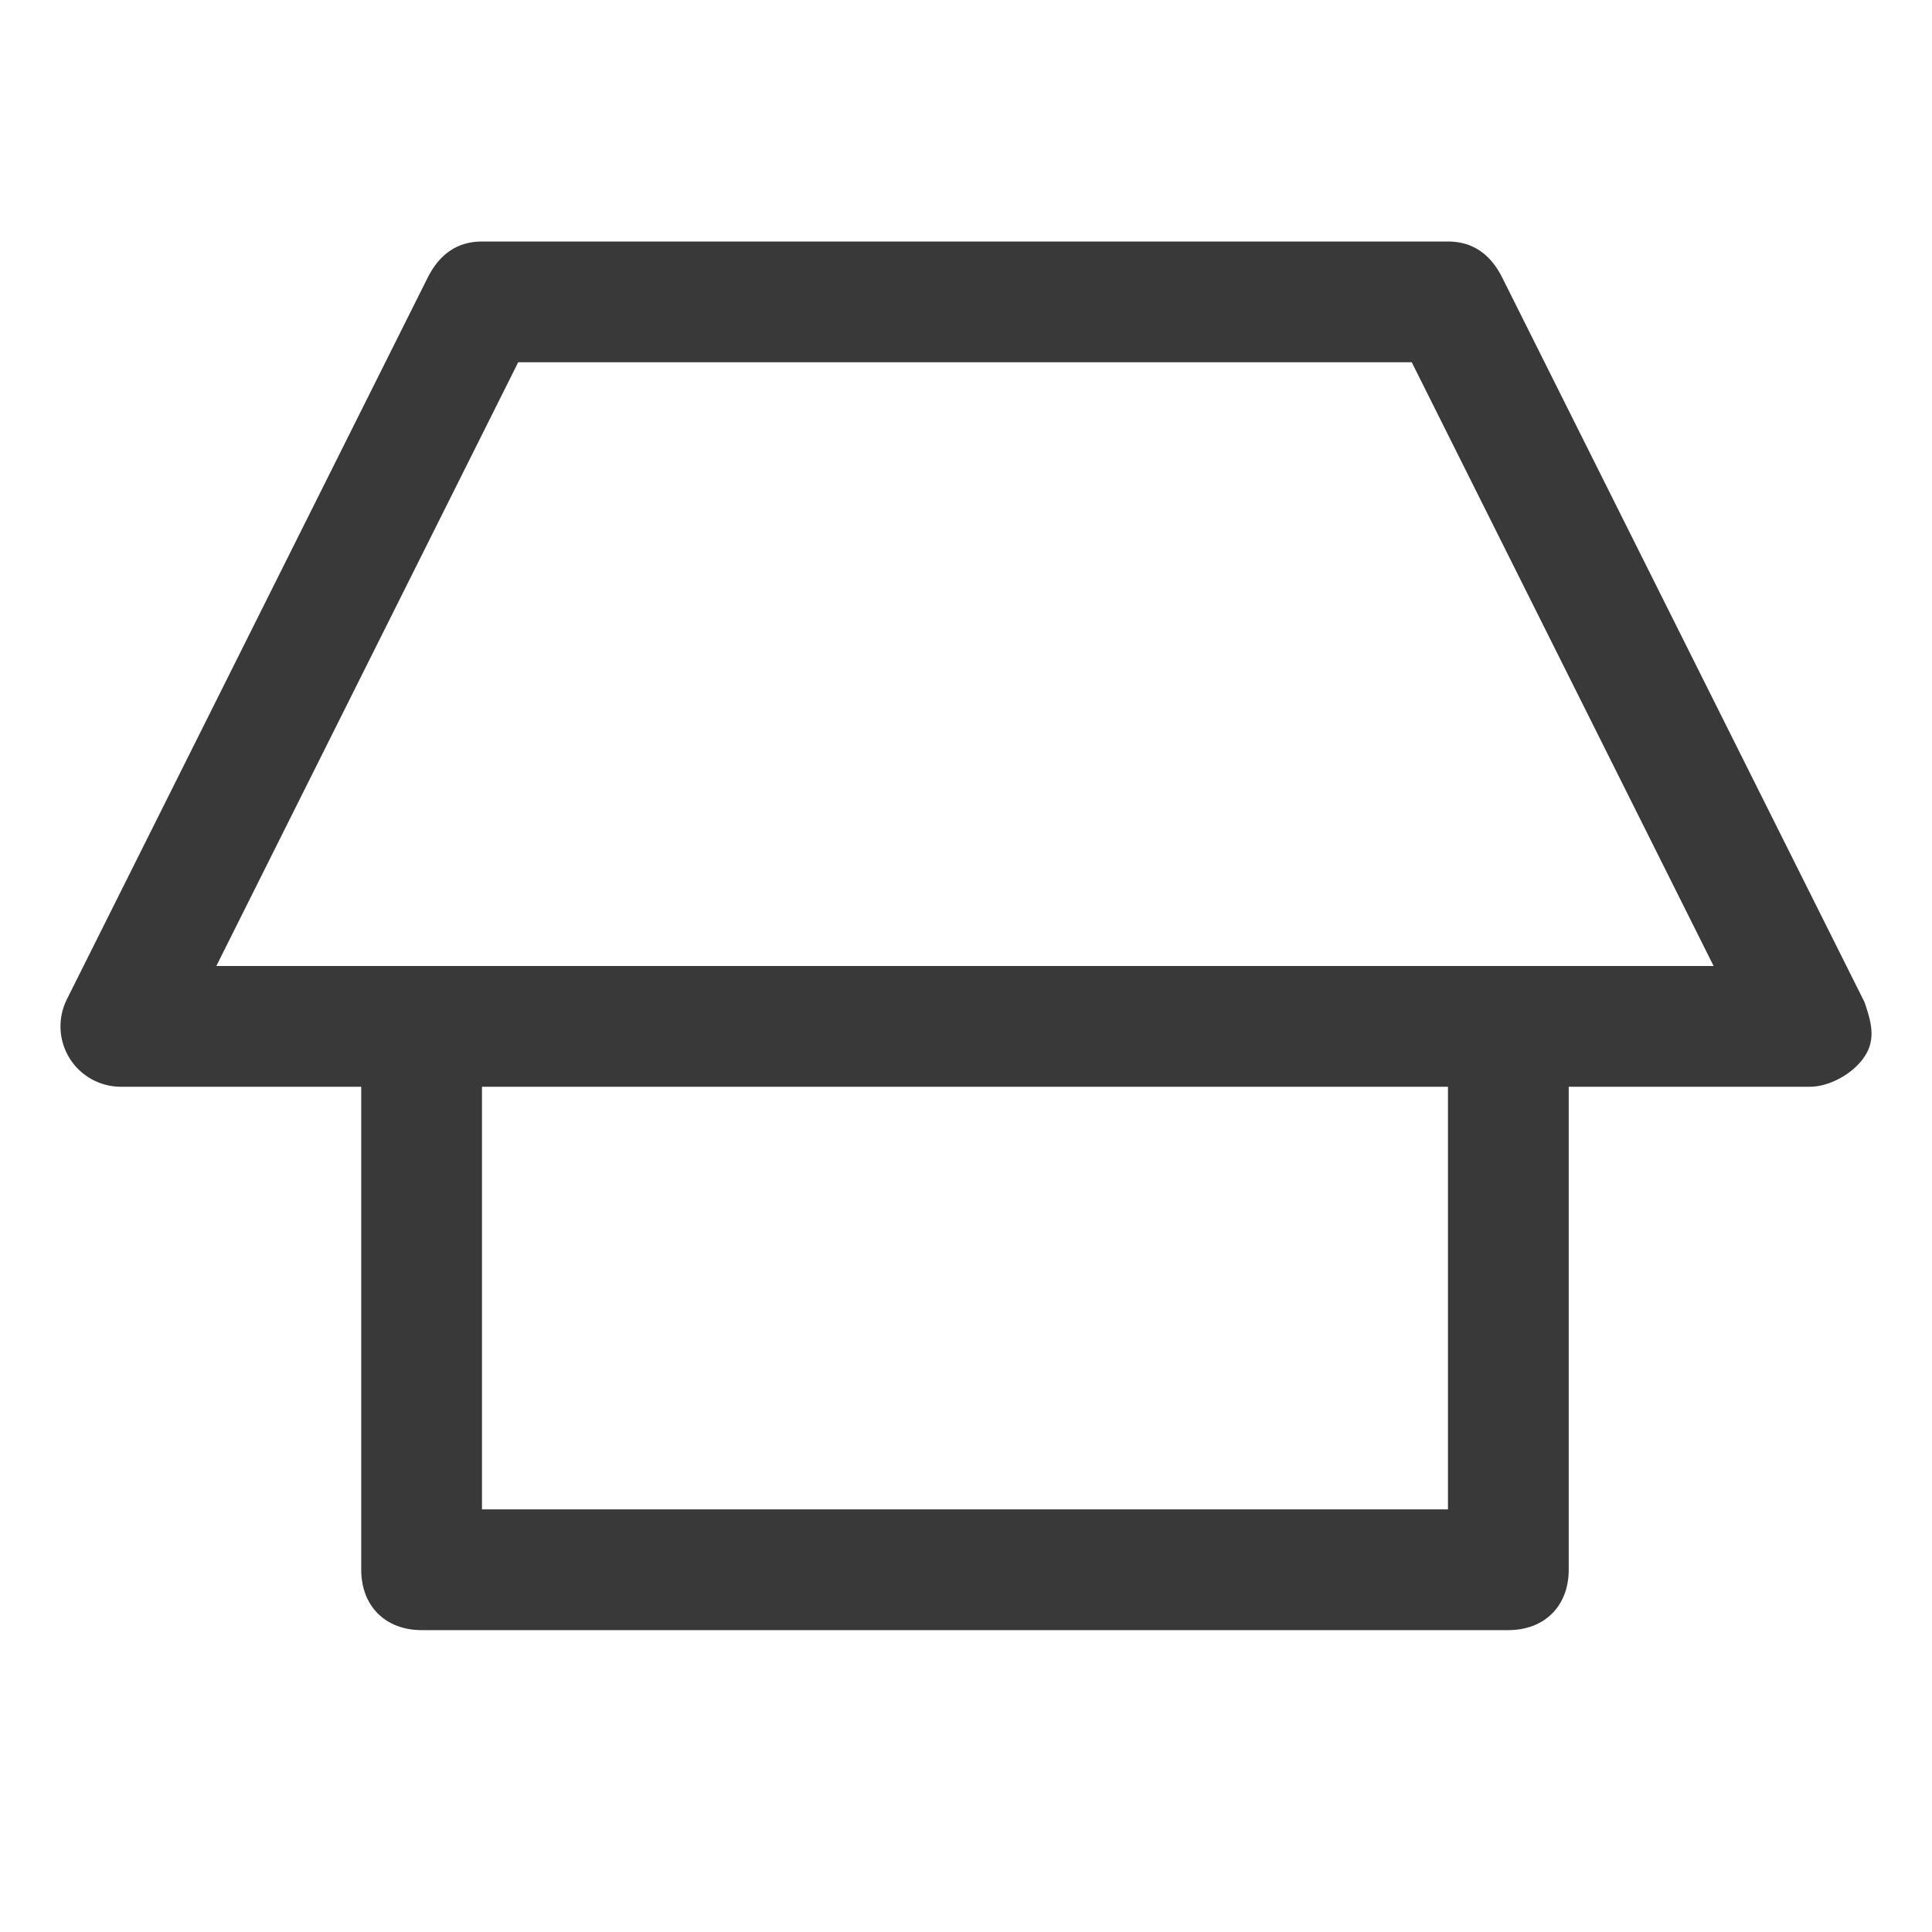 <?xml version="1.0" encoding="UTF-8"?>
<svg width="32px" height="32px" viewBox="0 0 32 32" version="1.1" xmlns="http://www.w3.org/2000/svg" xmlns:xlink="http://www.w3.org/1999/xlink">
    <title>icon/container/core_icons/home</title>
    <g id="Icons-variable-width---for-Exporting-only" stroke="none" stroke-width="1" fill="none" fill-rule="evenodd">
        <g id="icon-/-32-/-home" fill="#39393A">
            <path d="M1.107,16.553 C0.952,16.863 0.969,17.231 1.151,17.526 C1.333,17.82 1.655,18 2.001,18 L5.983,18 L5.983,26 C5.983,26.6 6.383,27 6.983,27 L24.983,27 C25.583,27 25.983,26.6 25.983,26 L25.983,18 L29.983,18 C30.283,18 30.683,17.8 30.883,17.5 C31.083,17.2 30.983,16.9 30.883,16.6 L24.883,4.6 C24.683,4.2 24.383,4 23.983,4 L7.983,4 C7.583,4 7.283,4.2 7.083,4.6 L1.107,16.553 Z M23.983,25 L7.983,25 L7.983,18 L23.983,18 L23.983,25 Z M3.583,16 L8.583,6 L23.383,6 L28.383,16 L3.583,16 Z" id="●-icon"></path>
        </g>
    </g>
</svg>